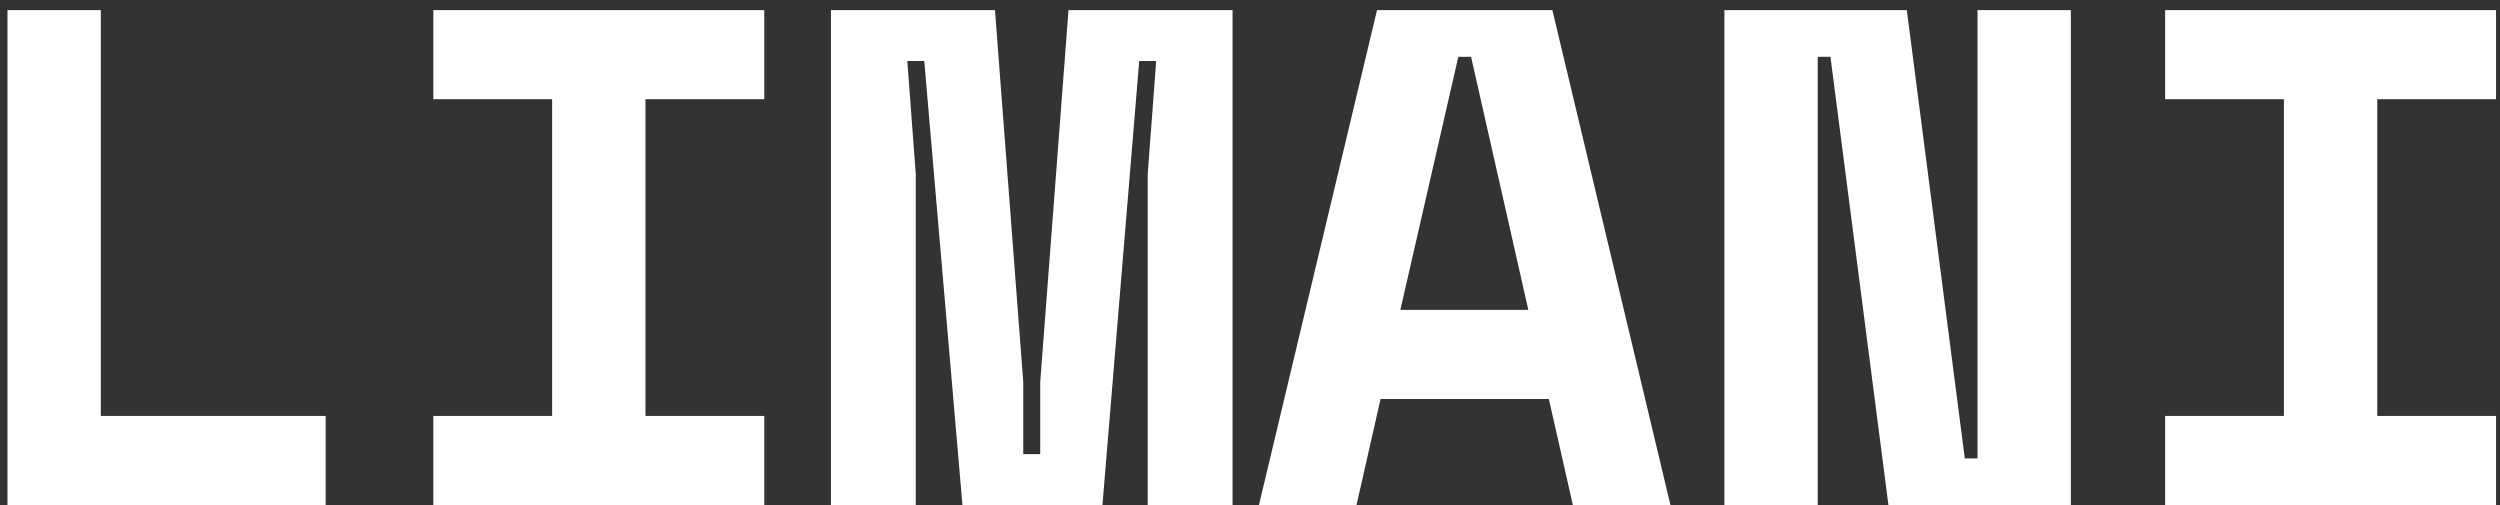 <svg width="99" height="20" viewBox="0 0 99 20" fill="none" xmlns="http://www.w3.org/2000/svg">
<rect x="0" y="0" width="99" height="20" fill="#333333" stroke="none"/>
<path d="M0.296 0.4H3.992V16.472H12.896V20H0.296V0.4ZM17.16 0.4H30.265V3.928H25.561V16.472H30.265V20H17.16V16.472H21.864V3.928H17.16V0.4ZM32.905 0.4H39.401L40.521 15.128V17.984H41.193V15.128L42.313 0.4H48.809V20H45.449V6.896L45.785 2.416H45.113L43.657 20H38.113L36.601 2.416H35.929L36.265 6.896V20H32.905V0.4ZM61.334 15.8H54.67L53.718 20H49.854L54.53 0.4H61.474L66.15 20H62.286L61.334 15.8ZM55.454 12.272H60.522L58.254 2.248H57.75L55.454 12.272ZM77.806 18.152H78.31V0.4H82.006V20H74.782L72.486 2.248H71.982V20H68.286V0.4H75.51L77.806 18.152ZM85.739 0.4H98.843V3.928H94.139V16.472H98.843V20H85.739V16.472H90.443V3.928H85.739V0.4Z" fill="white"/>
</svg>
